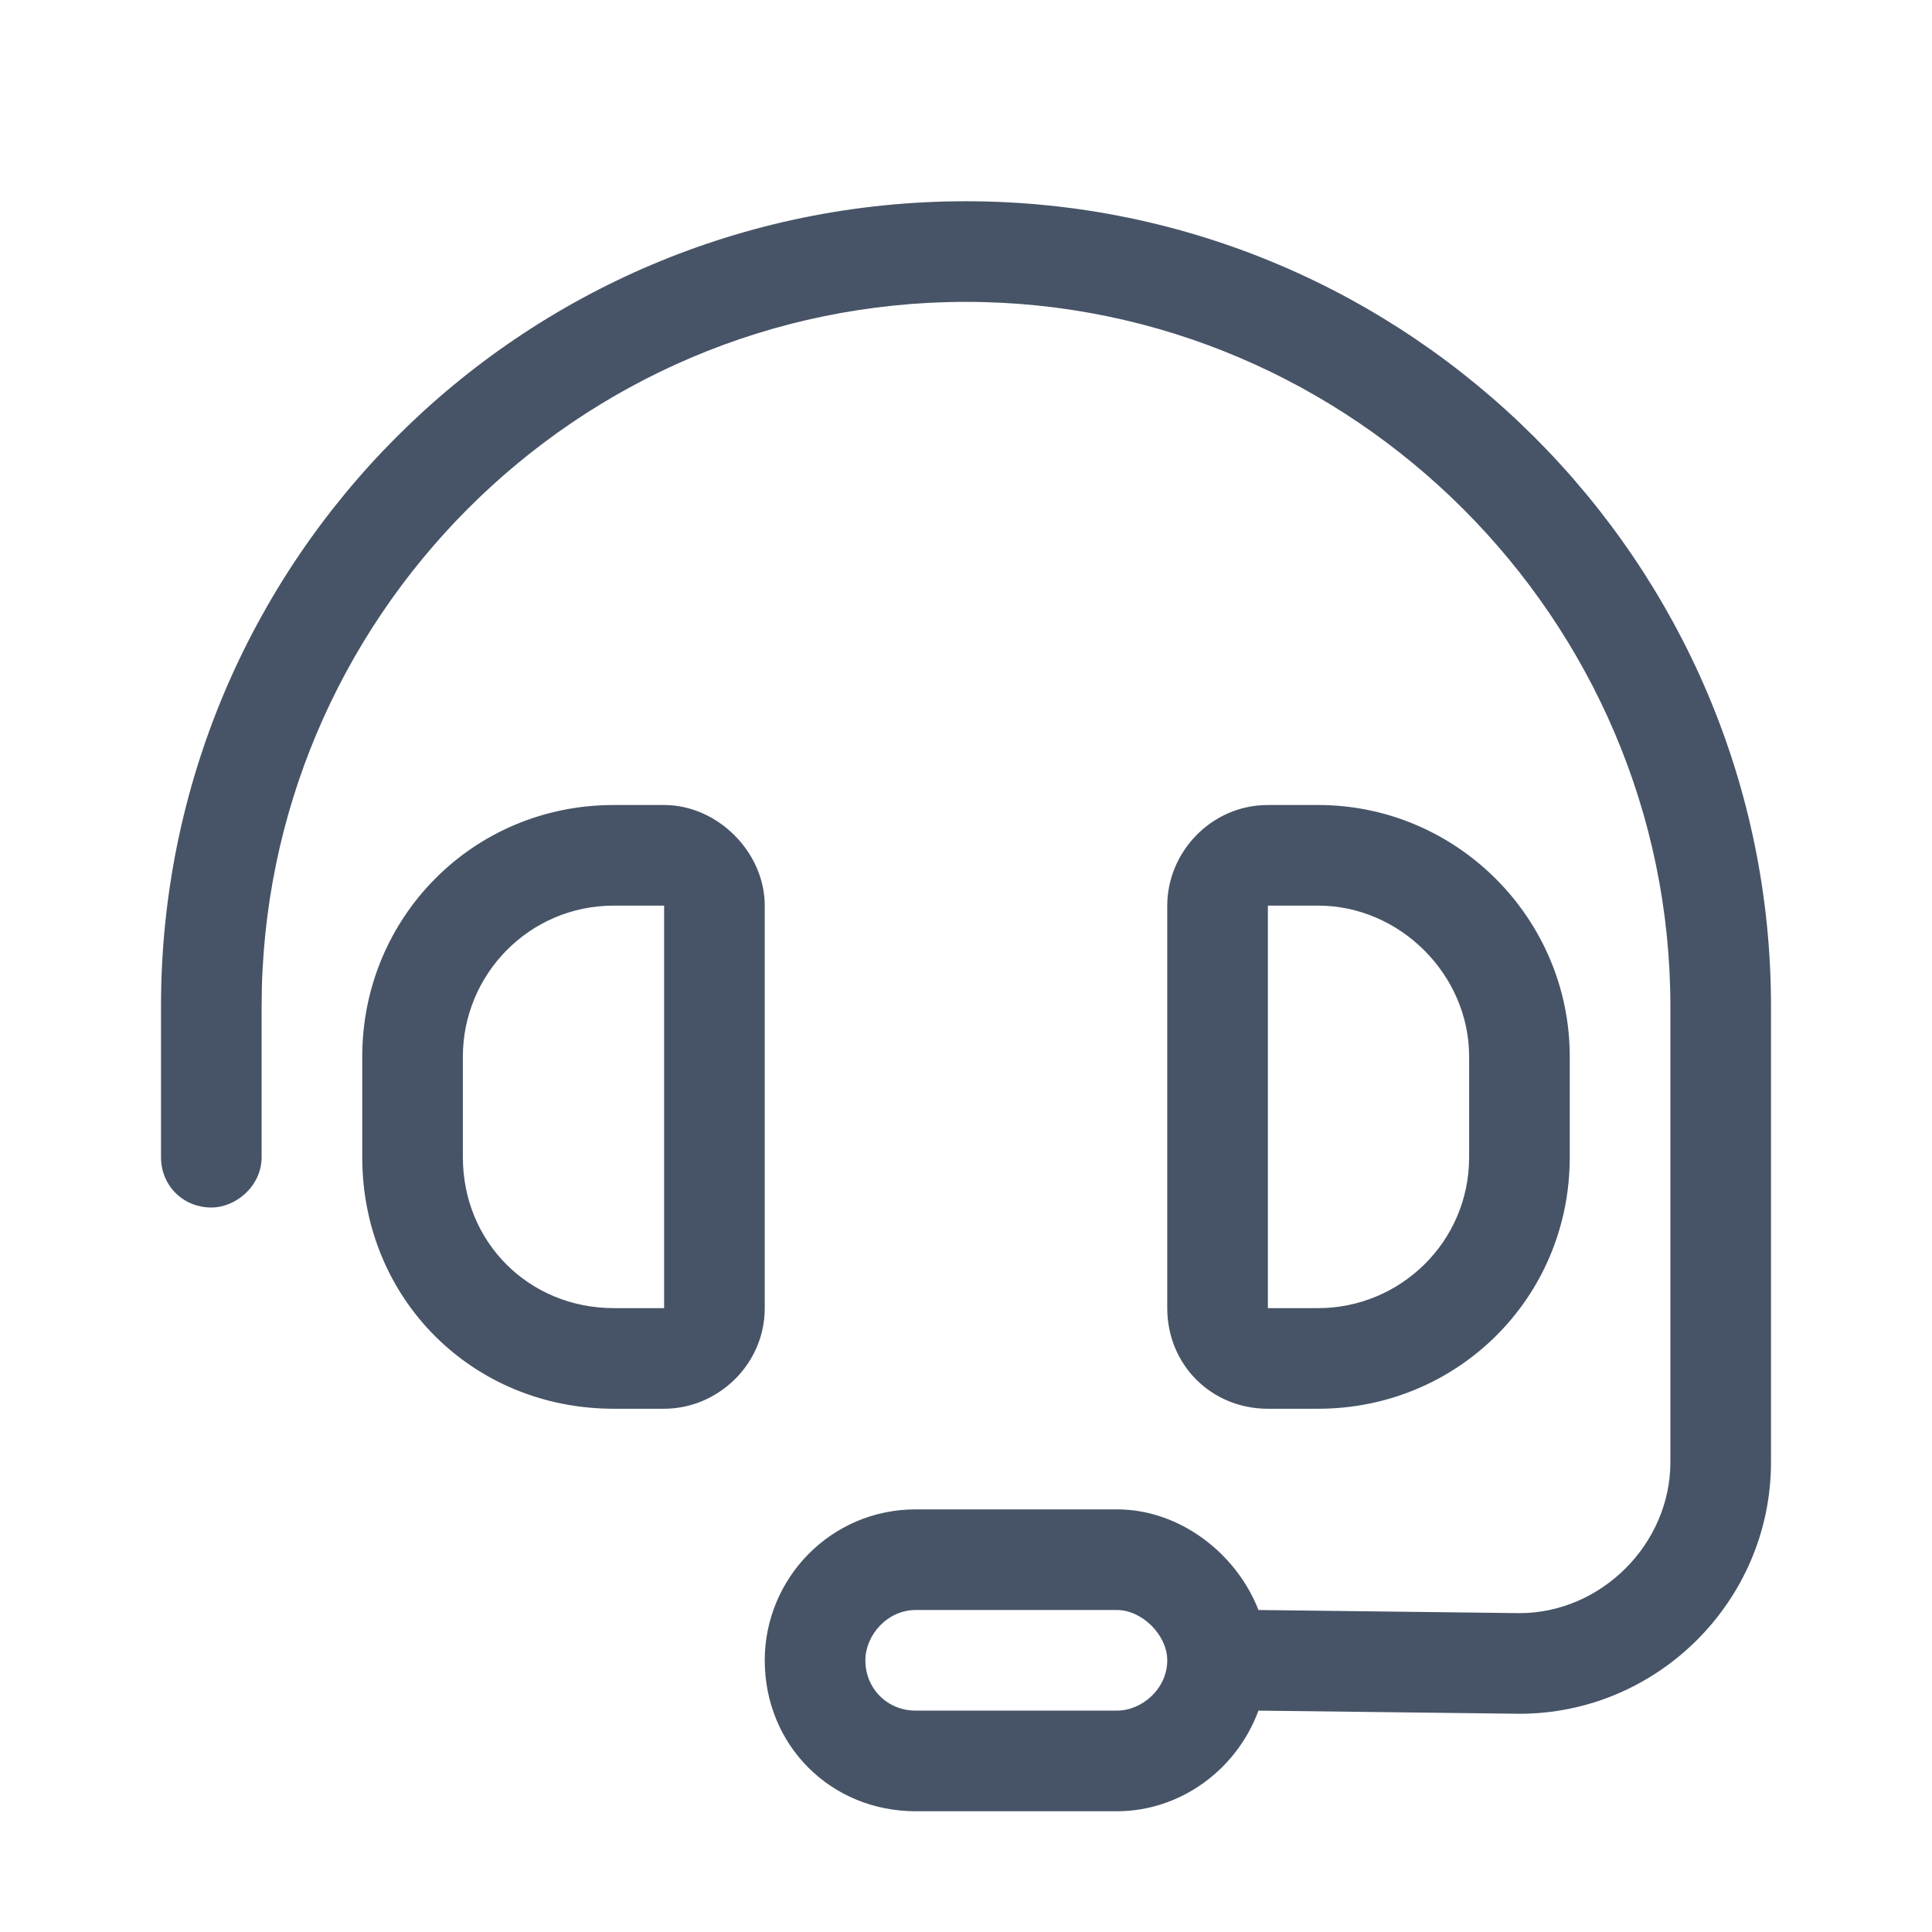 <svg width="24" height="24" viewBox="0 0 24 24" fill="none" xmlns="http://www.w3.org/2000/svg">
<path d="M3.25 12.5V14.375C3.25 14.727 2.938 15 2.625 15C2.273 15 2 14.727 2 14.375V12.5C2 6.992 6.453 2.5 12 2.5C17.508 2.5 22 6.992 22 12.5V18.164C22 19.883 20.594 21.289 18.875 21.289L15.633 21.25C15.359 21.992 14.656 22.5 13.875 22.5H11.375C10.32 22.5 9.5 21.68 9.5 20.625C9.5 19.609 10.32 18.75 11.375 18.75H13.875C14.656 18.75 15.359 19.297 15.633 20L18.875 20.039C19.891 20.039 20.75 19.18 20.75 18.164V12.5C20.75 7.695 16.805 3.75 12 3.75C7.156 3.75 3.25 7.695 3.25 12.5ZM14.5 20.625C14.5 20.312 14.188 20 13.875 20H11.375C11.023 20 10.75 20.312 10.75 20.625C10.75 20.977 11.023 21.25 11.375 21.25H13.875C14.188 21.25 14.5 20.977 14.5 20.625ZM7.625 11.25C6.57 11.25 5.75 12.109 5.75 13.125V14.375C5.75 15.43 6.57 16.25 7.625 16.25H8.25V11.25H7.625ZM4.5 13.125C4.5 11.406 5.867 10 7.625 10H8.25C8.914 10 9.5 10.586 9.5 11.25V16.25C9.5 16.953 8.914 17.5 8.25 17.5H7.625C5.867 17.5 4.5 16.133 4.5 14.375V13.125ZM15.75 11.25V16.25H16.375C17.391 16.25 18.25 15.43 18.25 14.375V13.125C18.25 12.109 17.391 11.25 16.375 11.25H15.75ZM16.375 10C18.094 10 19.5 11.406 19.5 13.125V14.375C19.5 16.133 18.094 17.5 16.375 17.5H15.75C15.047 17.5 14.5 16.953 14.5 16.25V11.25C14.5 10.586 15.047 10 15.75 10H16.375Z" fill="#475467"/>
</svg>
